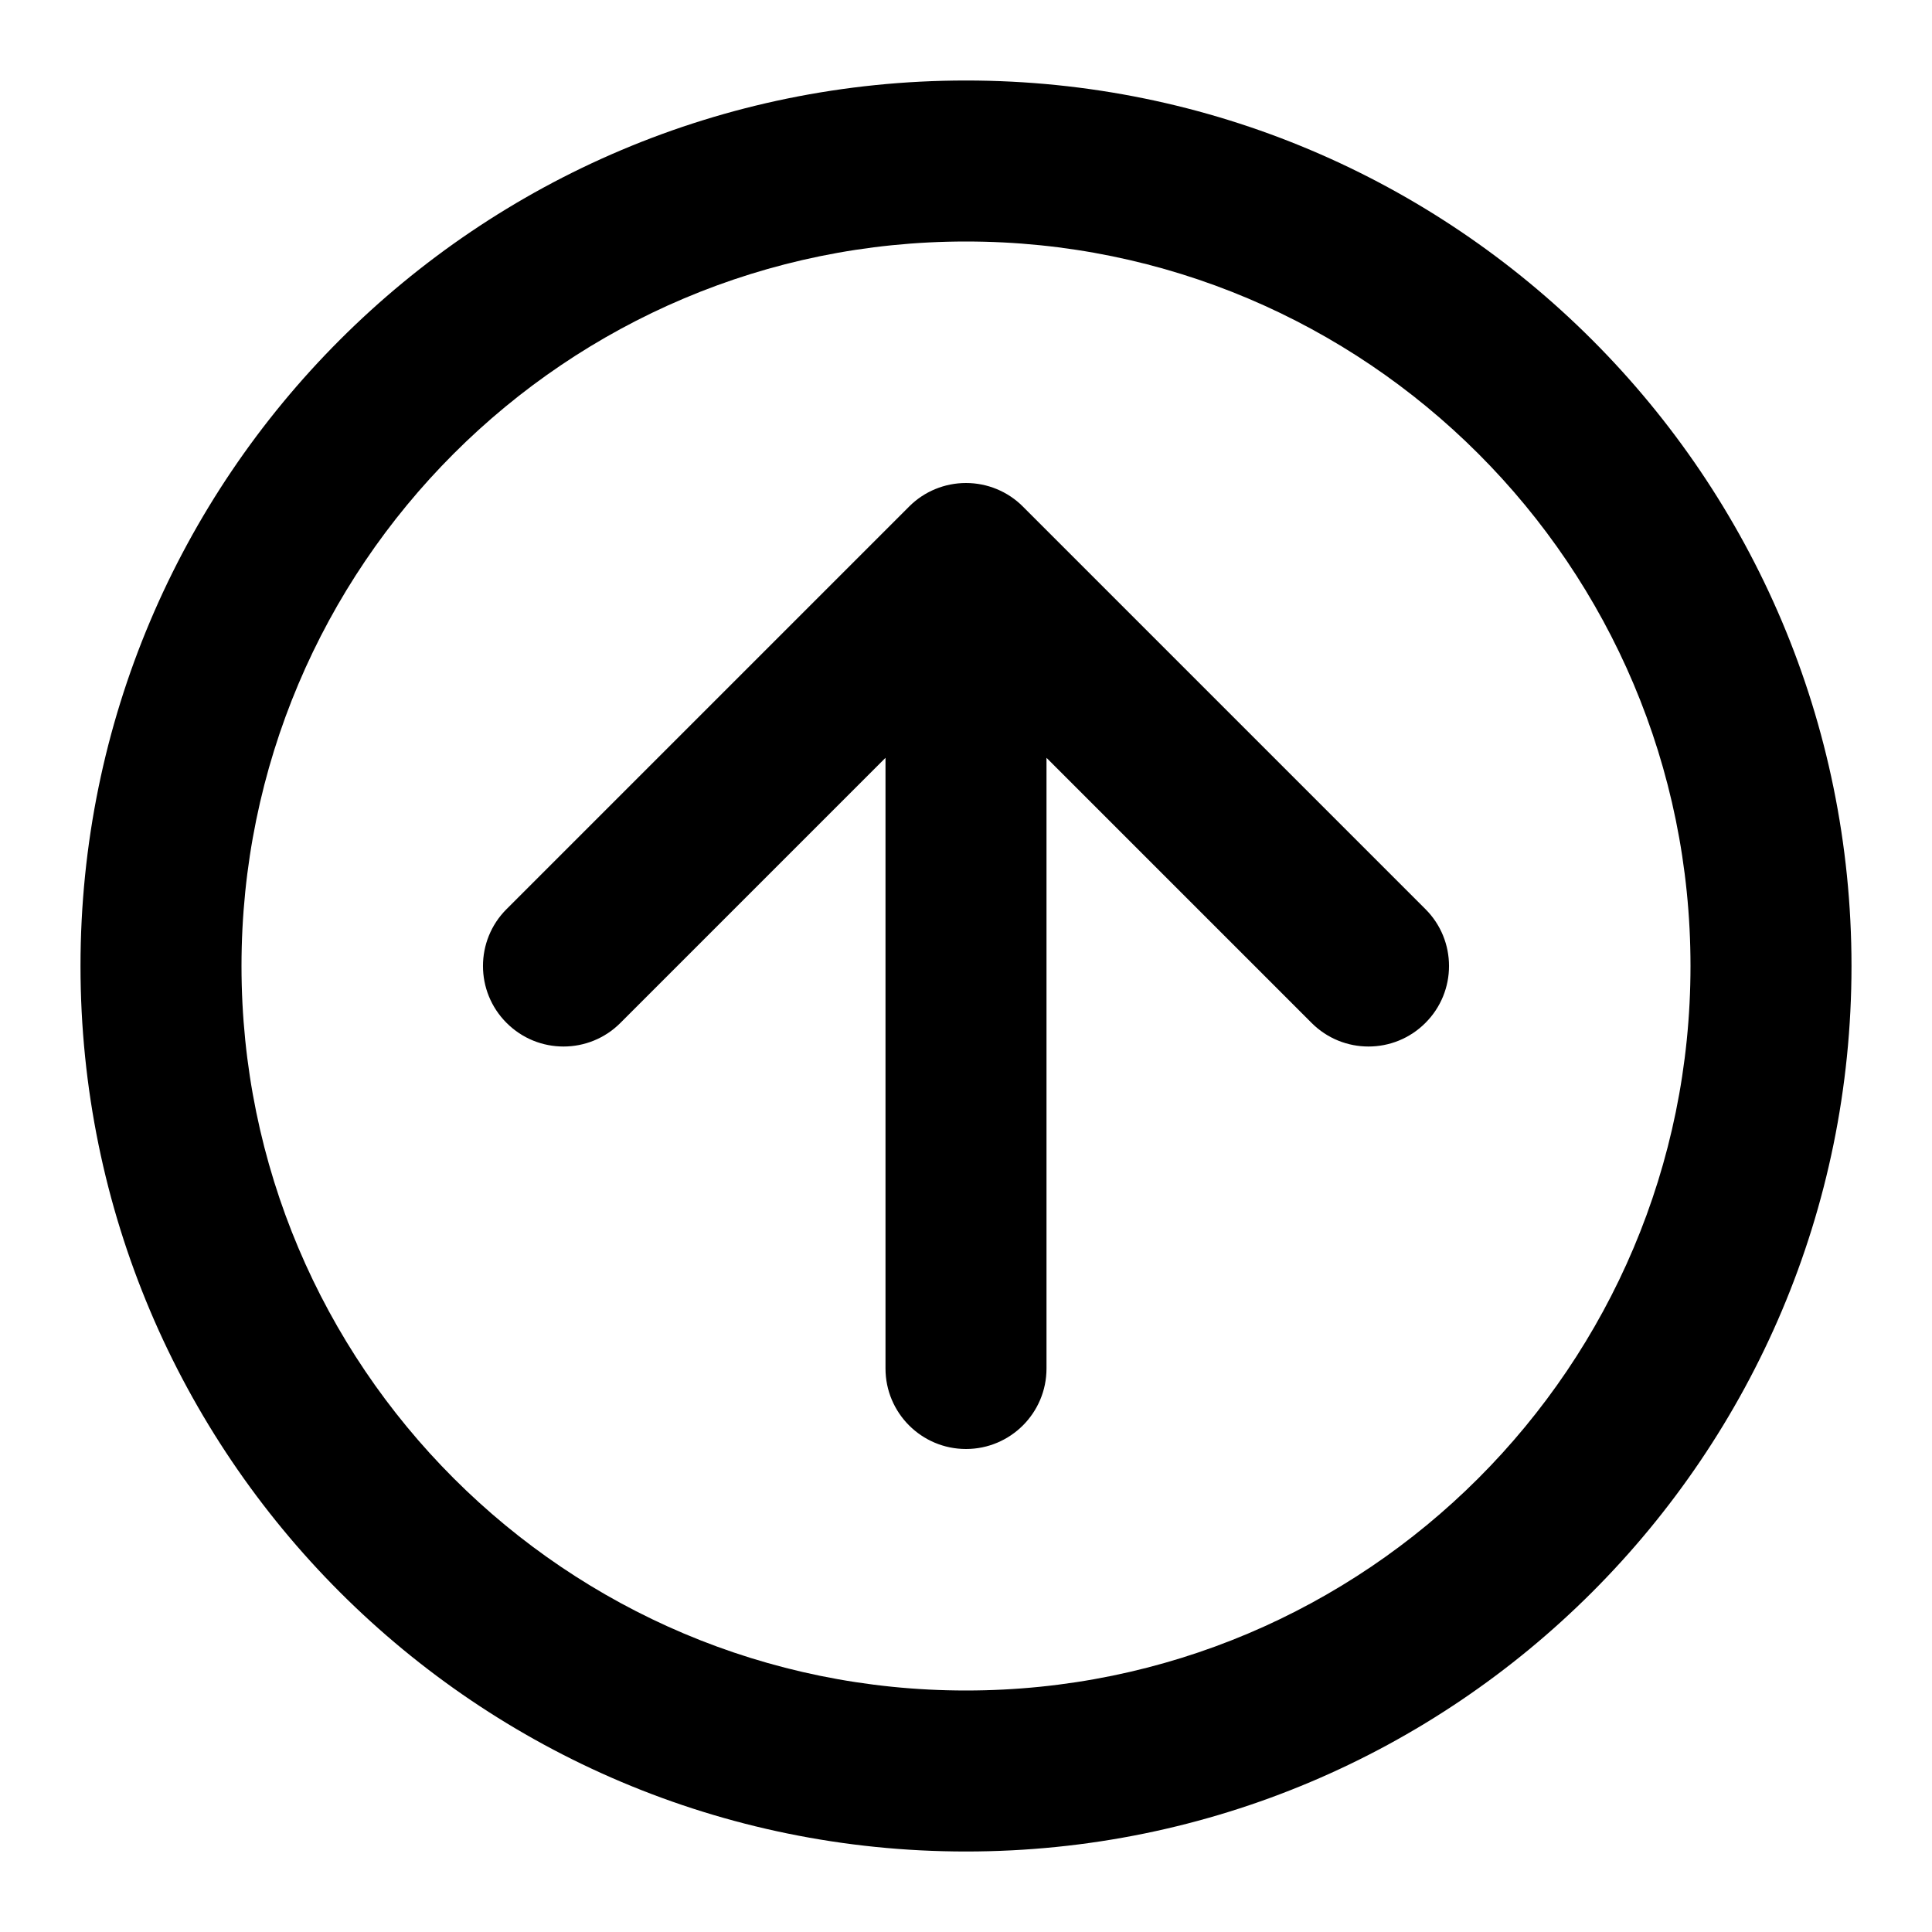 <svg width="24" height="24" viewBox="0 0 24 24" fill="none" xmlns="http://www.w3.org/2000/svg">
<path fill-rule="evenodd" clip-rule="evenodd" d="M3 12C3 7.029 7.029 3 12 3C16.971 3 21 7.029 21 12C21 16.971 16.971 21 12 21C7.029 21 3 16.971 3 12ZM12 1C5.925 1 1 5.925 1 12C1 18.075 5.925 23 12 23C18.075 23 23 18.075 23 12C23 5.925 18.075 1 12 1ZM12.707 6.293C12.52 6.105 12.265 6 12 6C11.735 6 11.48 6.105 11.293 6.293L6.293 11.293C5.902 11.683 5.902 12.317 6.293 12.707C6.683 13.098 7.317 13.098 7.707 12.707L11 9.414V17C11 17.552 11.448 18 12 18C12.552 18 13 17.552 13 17V9.414L16.293 12.707C16.683 13.098 17.317 13.098 17.707 12.707C18.098 12.317 18.098 11.683 17.707 11.293L12.707 6.293Z" fill="black"/>
</svg>
